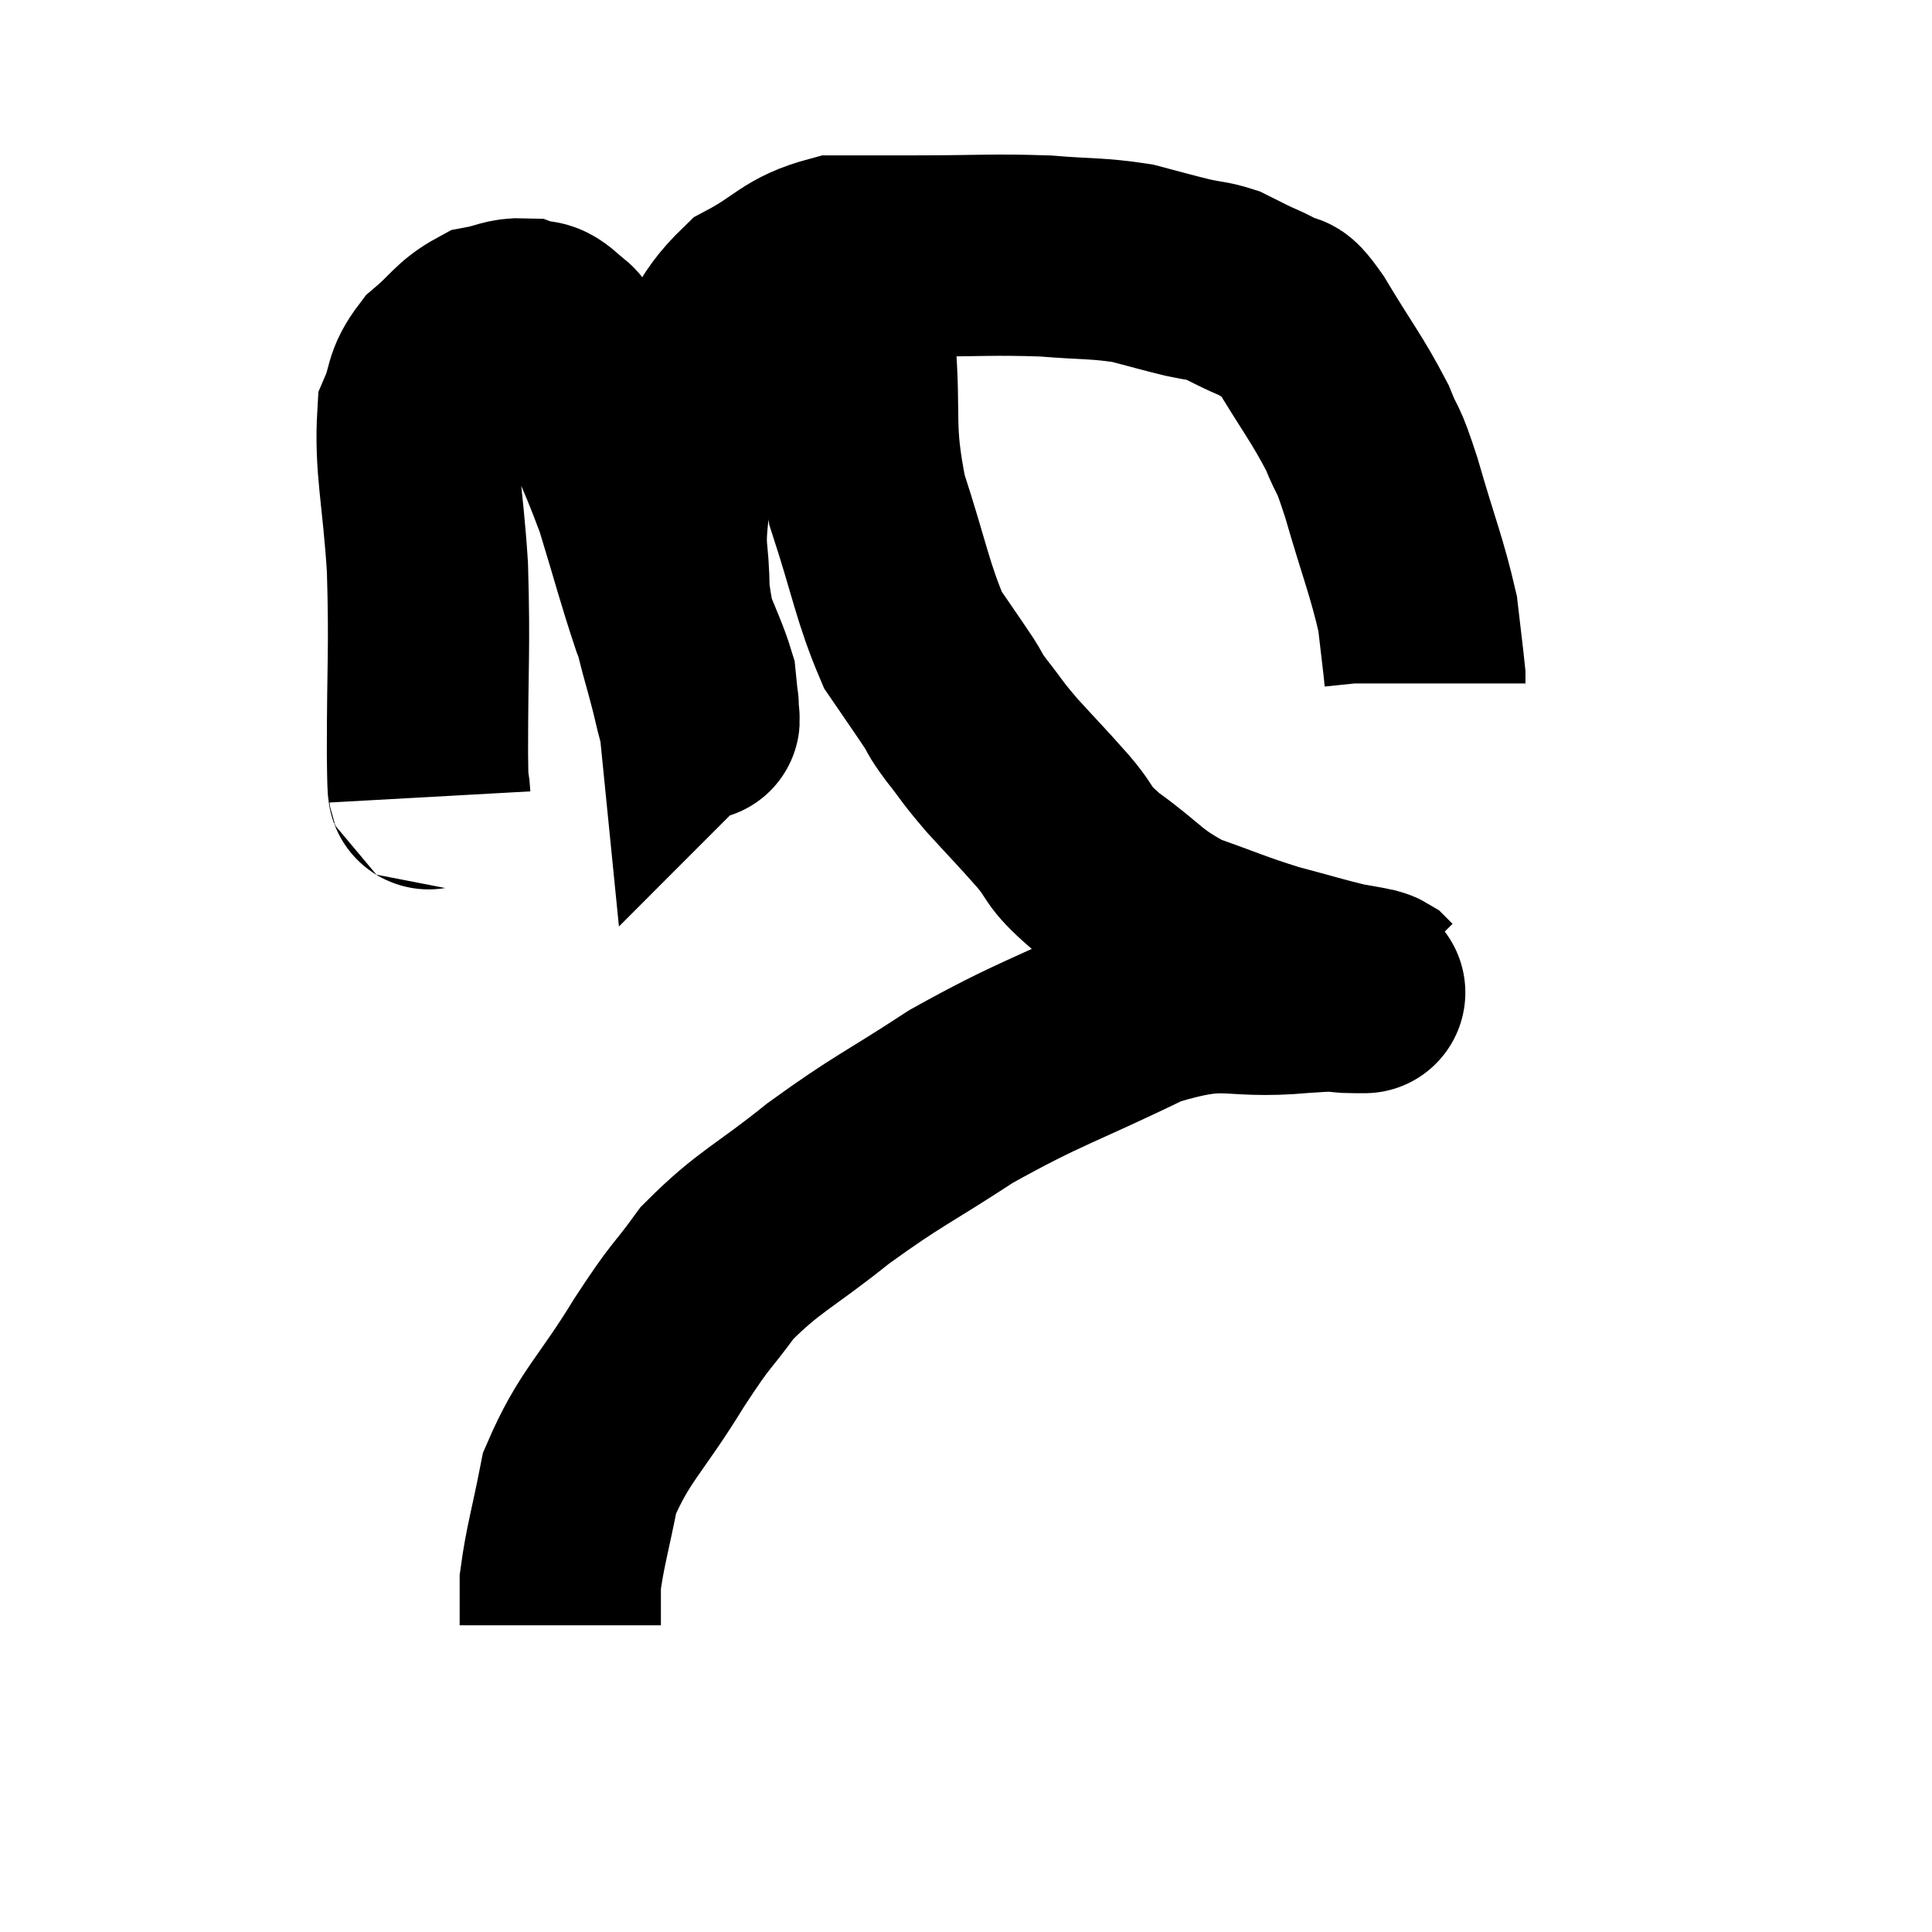 <svg width="48" height="48" viewBox="0 0 48 48" xmlns="http://www.w3.org/2000/svg"><path d="M 10.68 19.8 C 10.65 19.26, 10.635 20.145, 10.62 18.72 C 10.62 16.41, 10.68 16.2, 10.62 14.1 C 10.5 12.21, 10.305 11.58, 10.38 10.32 C 10.65 9.69, 10.5 9.615, 10.92 9.06 C 11.49 8.58, 11.535 8.385, 12.06 8.1 C 12.54 8.01, 12.615 7.905, 13.02 7.92 C 13.35 8.04, 13.35 7.875, 13.68 8.16 C 14.01 8.61, 13.815 7.995, 14.34 9.06 C 15.06 10.74, 15.195 10.845, 15.78 12.42 C 16.23 13.89, 16.305 14.235, 16.68 15.36 C 16.98 16.14, 17.115 16.38, 17.28 16.92 C 17.31 17.22, 17.325 17.37, 17.34 17.52 C 17.34 17.52, 17.355 17.505, 17.34 17.52 C 17.31 17.55, 17.46 18.285, 17.28 17.58 C 16.95 16.14, 16.785 15.96, 16.62 14.7 C 16.62 13.62, 16.47 13.77, 16.62 12.54 C 16.92 11.16, 16.695 11.055, 17.22 9.78 C 17.97 8.61, 17.835 8.295, 18.72 7.44 C 19.74 6.9, 19.755 6.63, 20.76 6.36 C 21.75 6.36, 21.435 6.36, 22.74 6.36 C 24.36 6.36, 24.63 6.315, 25.98 6.36 C 27.06 6.45, 27.255 6.405, 28.14 6.54 C 28.83 6.72, 28.965 6.765, 29.52 6.9 C 29.94 6.99, 30.03 6.975, 30.36 7.08 C 30.6 7.2, 30.51 7.155, 30.84 7.32 C 31.26 7.53, 31.32 7.515, 31.68 7.74 C 31.98 7.98, 31.77 7.5, 32.28 8.22 C 33 9.42, 33.21 9.645, 33.72 10.62 C 34.02 11.37, 33.945 10.965, 34.32 12.12 C 34.77 13.68, 34.95 14.07, 35.22 15.24 C 35.31 16.02, 35.355 16.365, 35.4 16.8 L 35.4 16.98" fill="none" stroke="black" stroke-width="5"></path><path d="M 21.18 6.54 C 21.21 7.56, 21.15 7.11, 21.24 8.58 C 21.39 10.5, 21.18 10.59, 21.54 12.42 C 22.11 14.16, 22.17 14.7, 22.68 15.9 C 23.13 16.56, 23.25 16.725, 23.58 17.22 C 23.79 17.55, 23.67 17.43, 24 17.88 C 24.45 18.45, 24.36 18.39, 24.9 19.02 C 25.53 19.71, 25.575 19.74, 26.16 20.4 C 26.7 21.03, 26.445 20.97, 27.24 21.66 C 28.29 22.41, 28.26 22.59, 29.34 23.16 C 30.45 23.55, 30.555 23.625, 31.56 23.94 C 32.46 24.18, 32.745 24.27, 33.36 24.42 C 33.69 24.48, 33.81 24.495, 34.02 24.54 C 34.11 24.57, 34.125 24.555, 34.2 24.6 C 34.26 24.66, 34.29 24.69, 34.32 24.72 L 34.32 24.72" fill="none" stroke="black" stroke-width="5"></path><path d="M 33.96 24.66 C 33.81 24.66, 34.065 24.66, 33.66 24.66 C 33 24.66, 33.645 24.57, 32.34 24.66 C 30.39 24.84, 30.555 24.375, 28.44 25.02 C 26.16 26.13, 25.845 26.145, 23.88 27.24 C 22.23 28.32, 22.095 28.305, 20.58 29.4 C 19.2 30.51, 18.87 30.57, 17.82 31.62 C 17.1 32.61, 17.235 32.295, 16.38 33.6 C 15.39 35.22, 15.015 35.415, 14.4 36.84 C 14.16 38.07, 14.04 38.415, 13.92 39.3 C 13.92 39.84, 13.92 40.11, 13.92 40.38 L 13.92 40.38" fill="none" stroke="black" stroke-width="5"></path></svg>